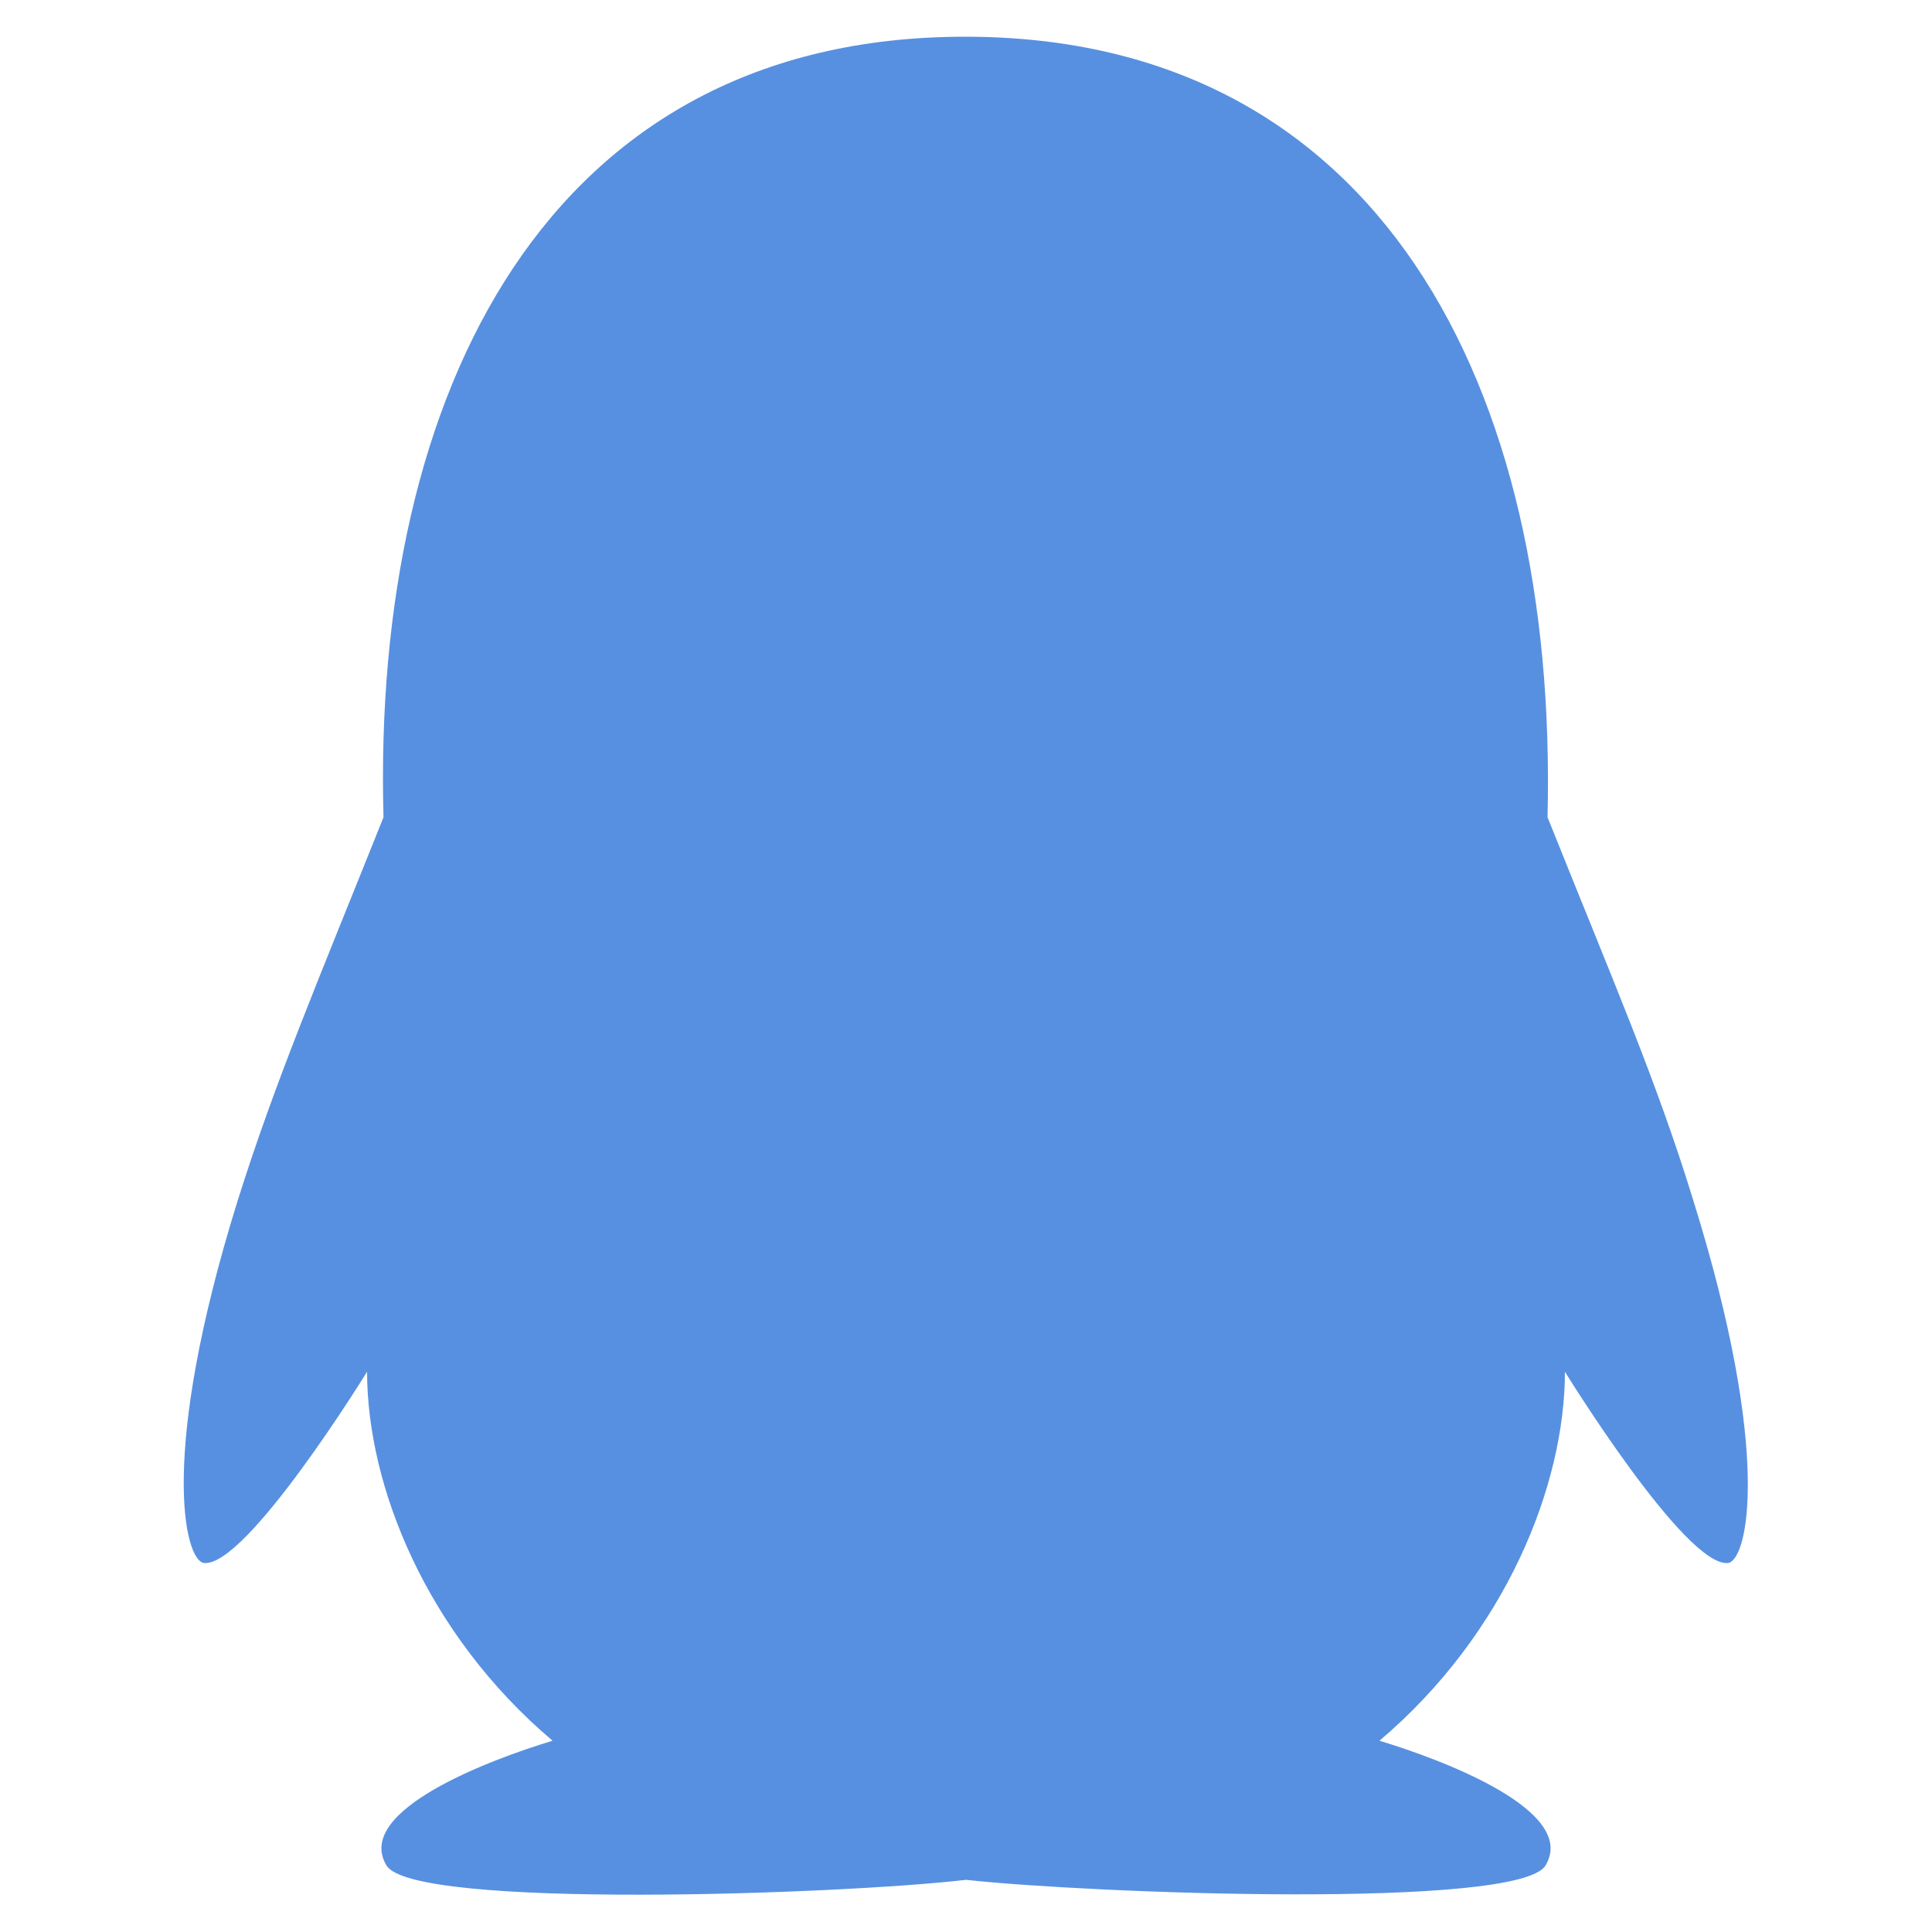 <?xml version="1.0" encoding="utf-8"?>
<!-- Generator: Adobe Illustrator 24.1.0, SVG Export Plug-In . SVG Version: 6.00 Build 0)  -->
<svg version="1.1" id="图层_1" xmlns="http://www.w3.org/2000/svg" xmlns:xlink="http://www.w3.org/1999/xlink" x="0px" y="0px"
	 viewBox="0 0 200 200" style="enable-background:new 0 0 200 200;" xml:space="preserve">
<style type="text/css">
	.st0{fill:#5790E0;}
</style>
<path class="st0" d="M175.3,124.3c-3.8-12.4-8.3-22.7-15.1-39.7c1.1-44.7-17.5-80.8-60.3-80.8c-43.2,0-61.4,36.8-60.2,80.8
	c-6.8,17-11.2,27.3-15.1,39.7c-8.2,26.3-5.5,37.2-3.5,37.5C25.5,162.3,38,142,38,142c0,11.8,6.1,27.1,19.2,38.2
	c-6.3,1.9-20.6,7.2-17.2,12.9c2.7,4.6,47.2,3,60,1.5c12.8,1.4,57.3,3.1,60-1.5c3.4-5.7-10.9-11-17.2-12.9
	c13.1-11.1,19.2-26.5,19.2-38.2c0,0,12.5,20.3,16.9,19.8C180.9,161.5,183.5,150.6,175.3,124.3z"/>
</svg>
